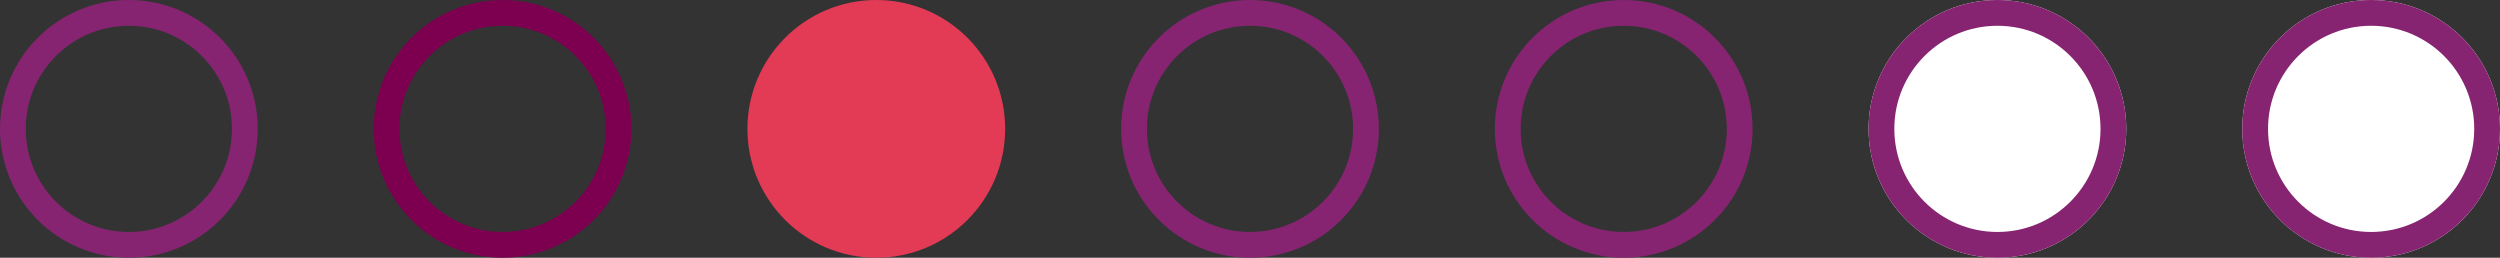 <svg xmlns="http://www.w3.org/2000/svg" width="194" height="20" viewBox="0 0 194 20"><rect x="0" y="0" width="194" height="20" fill="#333333" stroke="none"/><g fill="none" stroke="#862471" stroke-width="2"><circle cx="10" cy="10" r="10" stroke="none"/><circle cx="10" cy="10" r="9" fill="none"/></g><g transform="translate(29)" fill="none" stroke="#7c004f" stroke-width="2"><circle cx="10" cy="10" r="10" stroke="none"/><circle cx="10" cy="10" r="9" fill="none"/></g><g transform="translate(145)" fill="#fff" stroke="#862471" stroke-width="2"><circle cx="10" cy="10" r="10" stroke="none"/><circle cx="10" cy="10" r="9" fill="none"/></g><circle cx="10" cy="10" r="10" transform="translate(58)" fill="#e33a56"/><g transform="translate(174)" fill="#fff" stroke="#862471" stroke-width="2"><circle cx="10" cy="10" r="10" stroke="none"/><circle cx="10" cy="10" r="9" fill="none"/></g><g transform="translate(87)" fill="none" stroke="#862471" stroke-width="2"><circle cx="10" cy="10" r="10" stroke="none"/><circle cx="10" cy="10" r="9" fill="none"/></g><g transform="translate(116)" fill="none" stroke="#862471" stroke-width="2"><circle cx="10" cy="10" r="10" stroke="none"/><circle cx="10" cy="10" r="9" fill="none"/></g></svg>